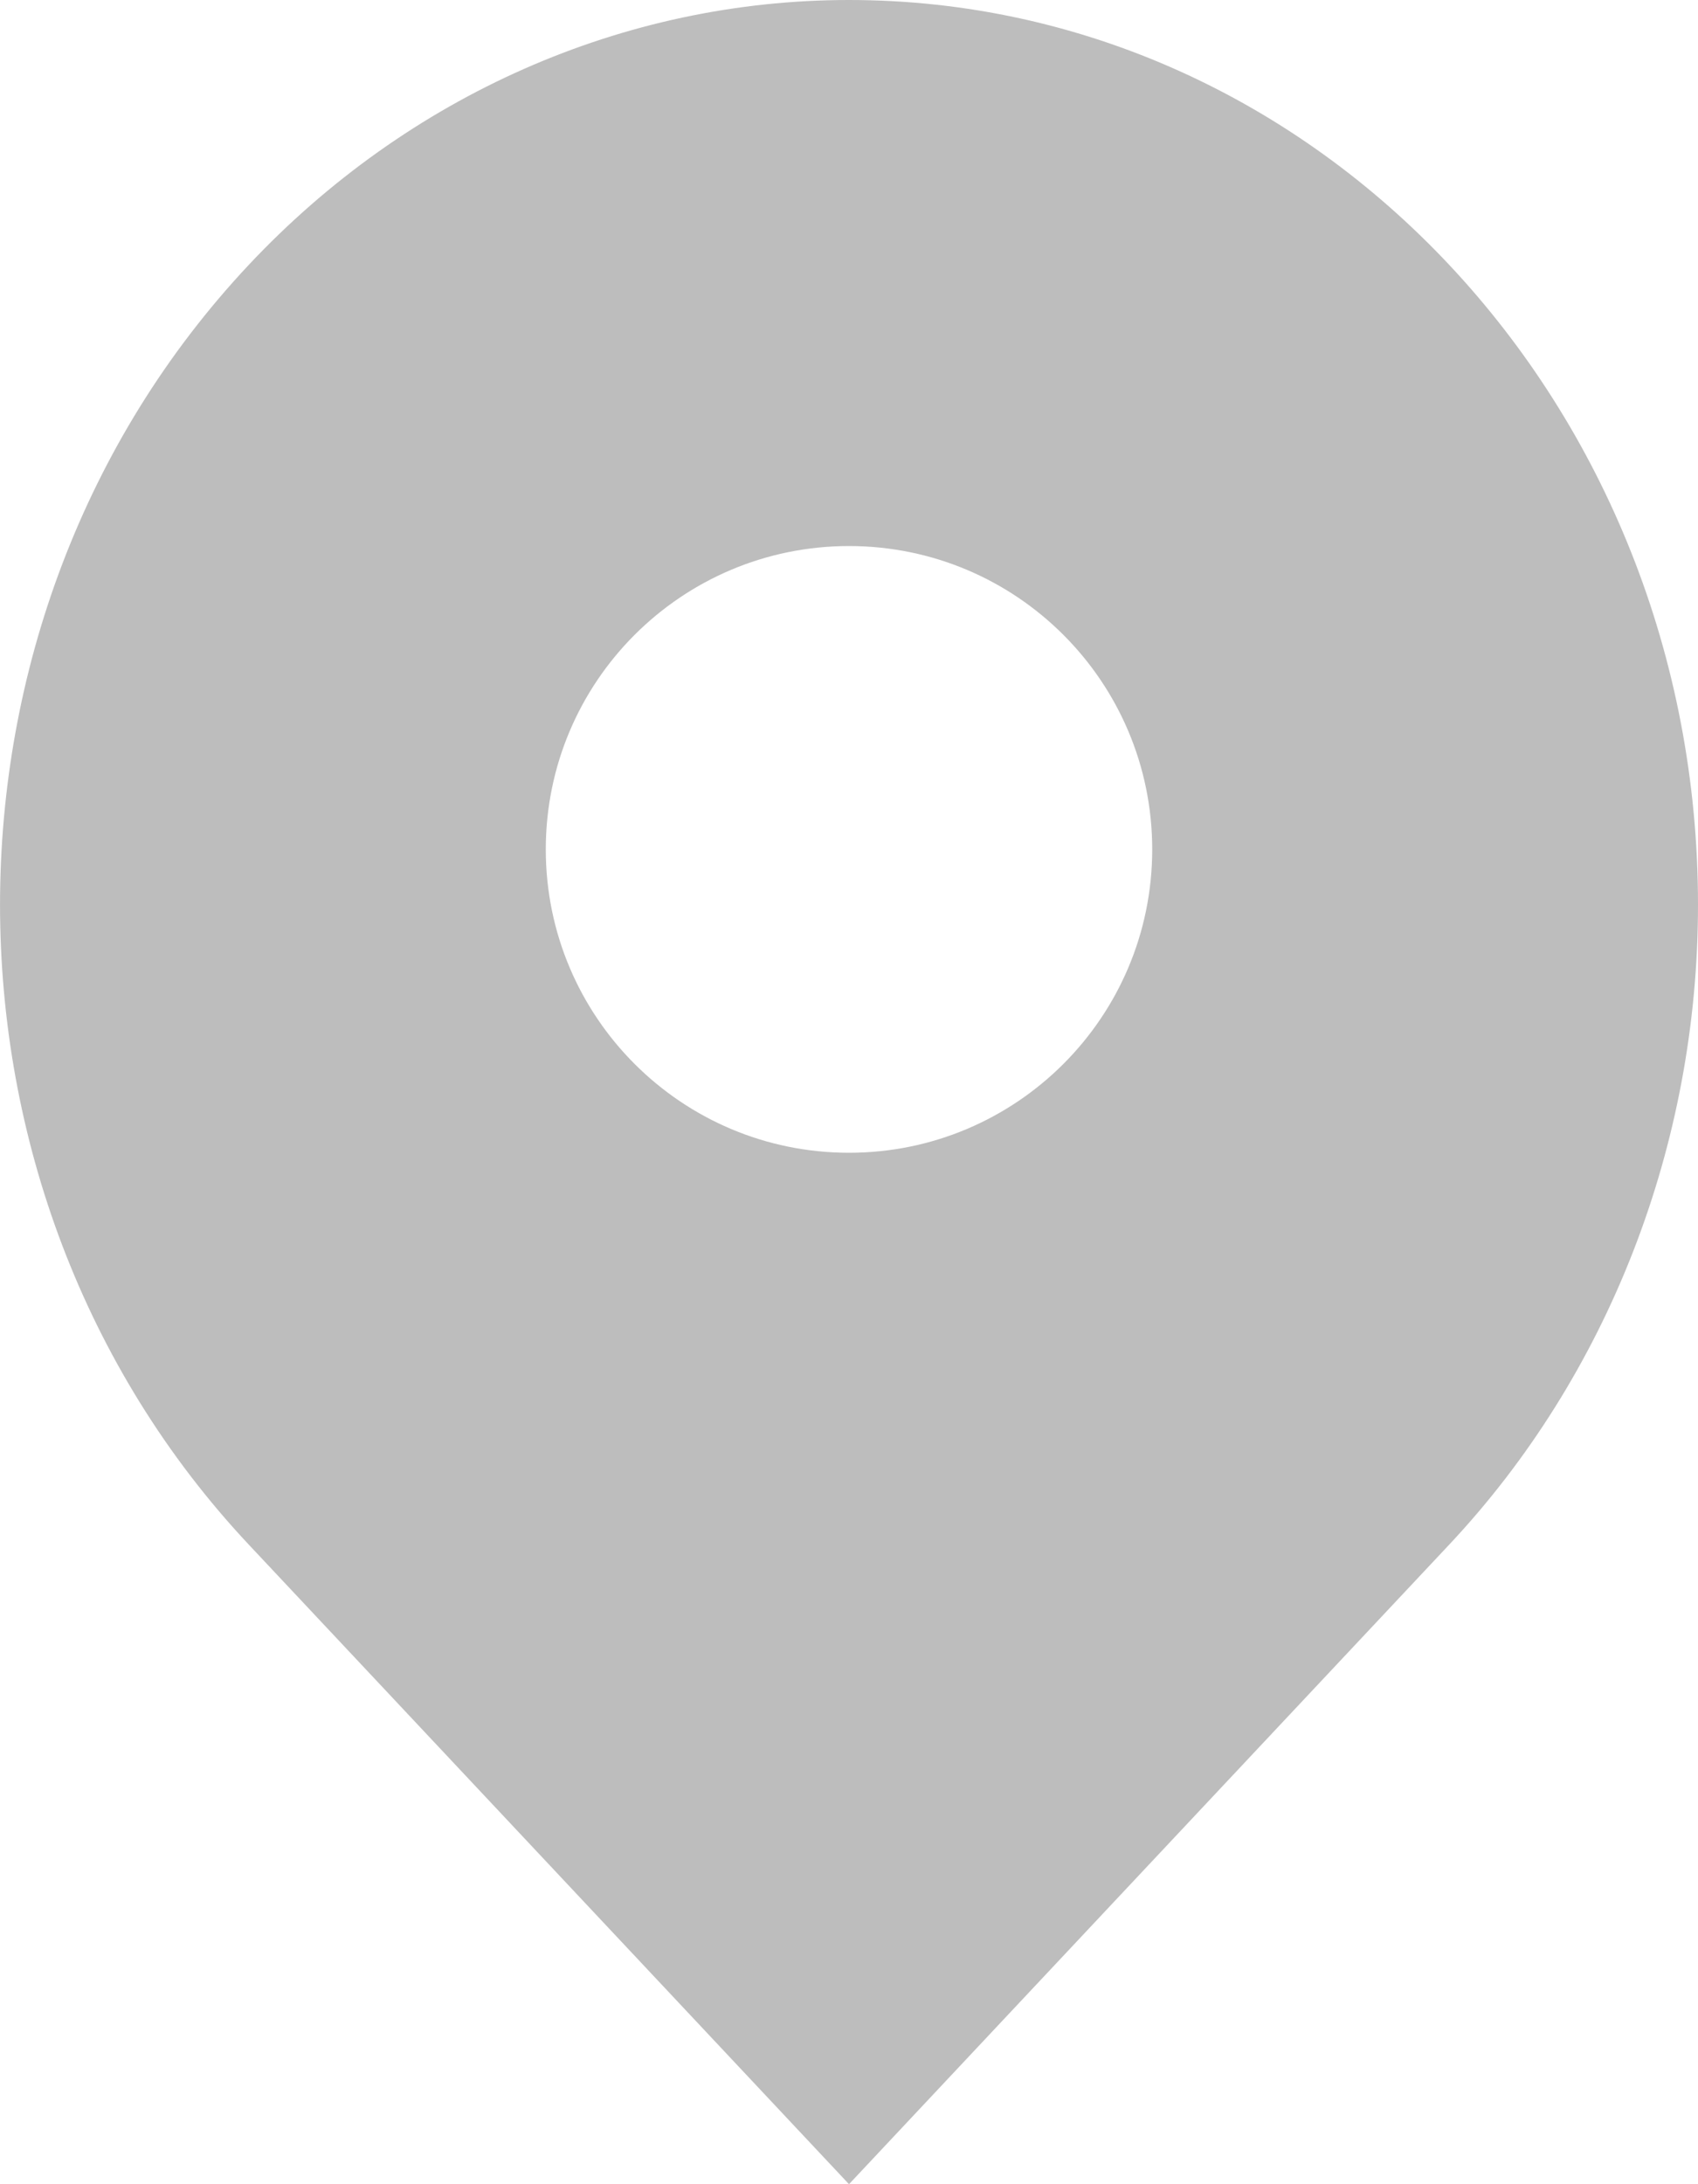 <svg width="14" height="18" viewBox="0 0 14 18" fill="none" xmlns="http://www.w3.org/2000/svg">
    <path fill-rule="evenodd" clip-rule="evenodd" d="M2.05 12.728L7 18L11.95 12.728C13.262 11.33 14 9.433 14 7.456C14 3.338 10.866 0 7 0C5.143 0 3.363 0.786 2.05 2.184C-0.683 5.095 -0.683 9.816 2.05 12.728ZM9.5 7C9.5 8.381 8.381 9.5 7 9.5C5.619 9.5 4.5 8.381 4.5 7C4.5 5.619 5.619 4.5 7 4.5C8.381 4.5 9.5 5.619 9.5 7Z" fill="#BDBDBD"/>
</svg>
